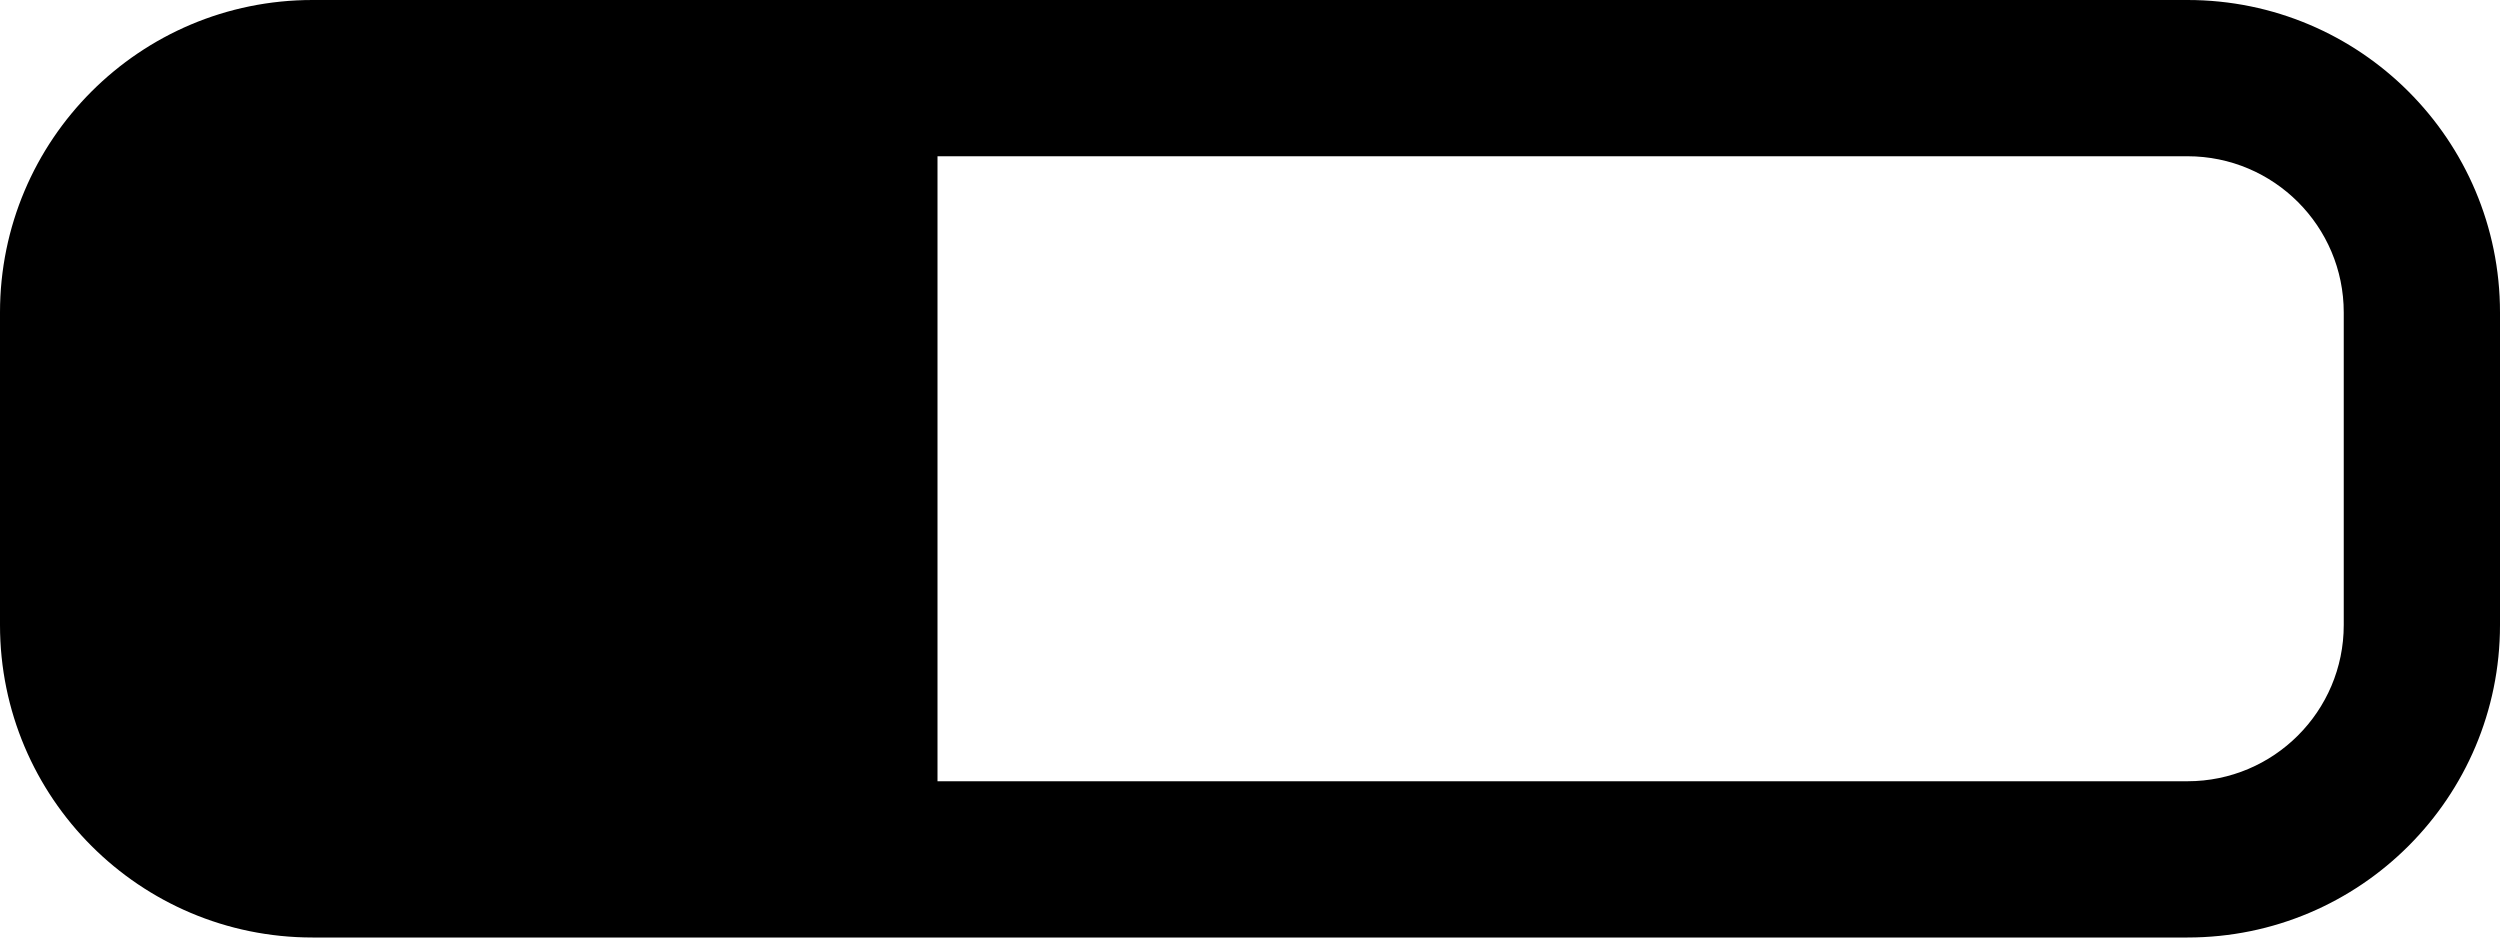﻿<?xml version="1.0" encoding="utf-8"?>
<svg version="1.1" xmlns:xlink="http://www.w3.org/1999/xlink" width="24px" height="9px" xmlns="http://www.w3.org/2000/svg">
  <defs>
    <pattern id="BGPattern" patternUnits="userSpaceOnUse" alignment="0 0" imageRepeat="None" />
    <mask fill="white" id="Clip6199">
      <path d="M 21 0  L 3 0  C 1.343 0  0 1.343  0 3  L 0 6  C 0 7.657  1.343 9  3 9  L 21 9  C 22.657 9  24 7.657  24 6  L 24 3  C 24 1.343  22.657 0  21 0  Z M 9 1.5  L 21 1.5  C 21.828 1.5  22.5 2.172  22.5 3  L 22.5 6  C 22.5 6.828  21.828 7.5  21 7.5  L 9 7.5  L 9 1.5  Z " fill-rule="evenodd" />
    </mask>
  </defs>
  <g>
    <path d="M 21 0  L 3 0  C 1.343 0  0 1.343  0 3  L 0 6  C 0 7.657  1.343 9  3 9  L 21 9  C 22.657 9  24 7.657  24 6  L 24 3  C 24 1.343  22.657 0  21 0  Z M 9 1.5  L 21 1.5  C 21.828 1.5  22.5 2.172  22.5 3  L 22.5 6  C 22.5 6.828  21.828 7.5  21 7.5  L 9 7.5  L 9 1.5  Z " fill-rule="nonzero" fill="rgba(0, 0, 0, 1)" stroke="none" class="fill" />
    <path d="M 21 0  L 3 0  C 1.343 0  0 1.343  0 3  L 0 6  C 0 7.657  1.343 9  3 9  L 21 9  C 22.657 9  24 7.657  24 6  L 24 3  C 24 1.343  22.657 0  21 0  Z " stroke-width="0" stroke-dasharray="0" stroke="rgba(255, 255, 255, 0)" fill="none" class="stroke" mask="url(#Clip6199)" />
    <path d="M 9 1.5  L 21 1.5  C 21.828 1.5  22.5 2.172  22.5 3  L 22.5 6  C 22.5 6.828  21.828 7.5  21 7.5  L 9 7.5  L 9 1.5  Z " stroke-width="0" stroke-dasharray="0" stroke="rgba(255, 255, 255, 0)" fill="none" class="stroke" mask="url(#Clip6199)" />
  </g>
</svg>